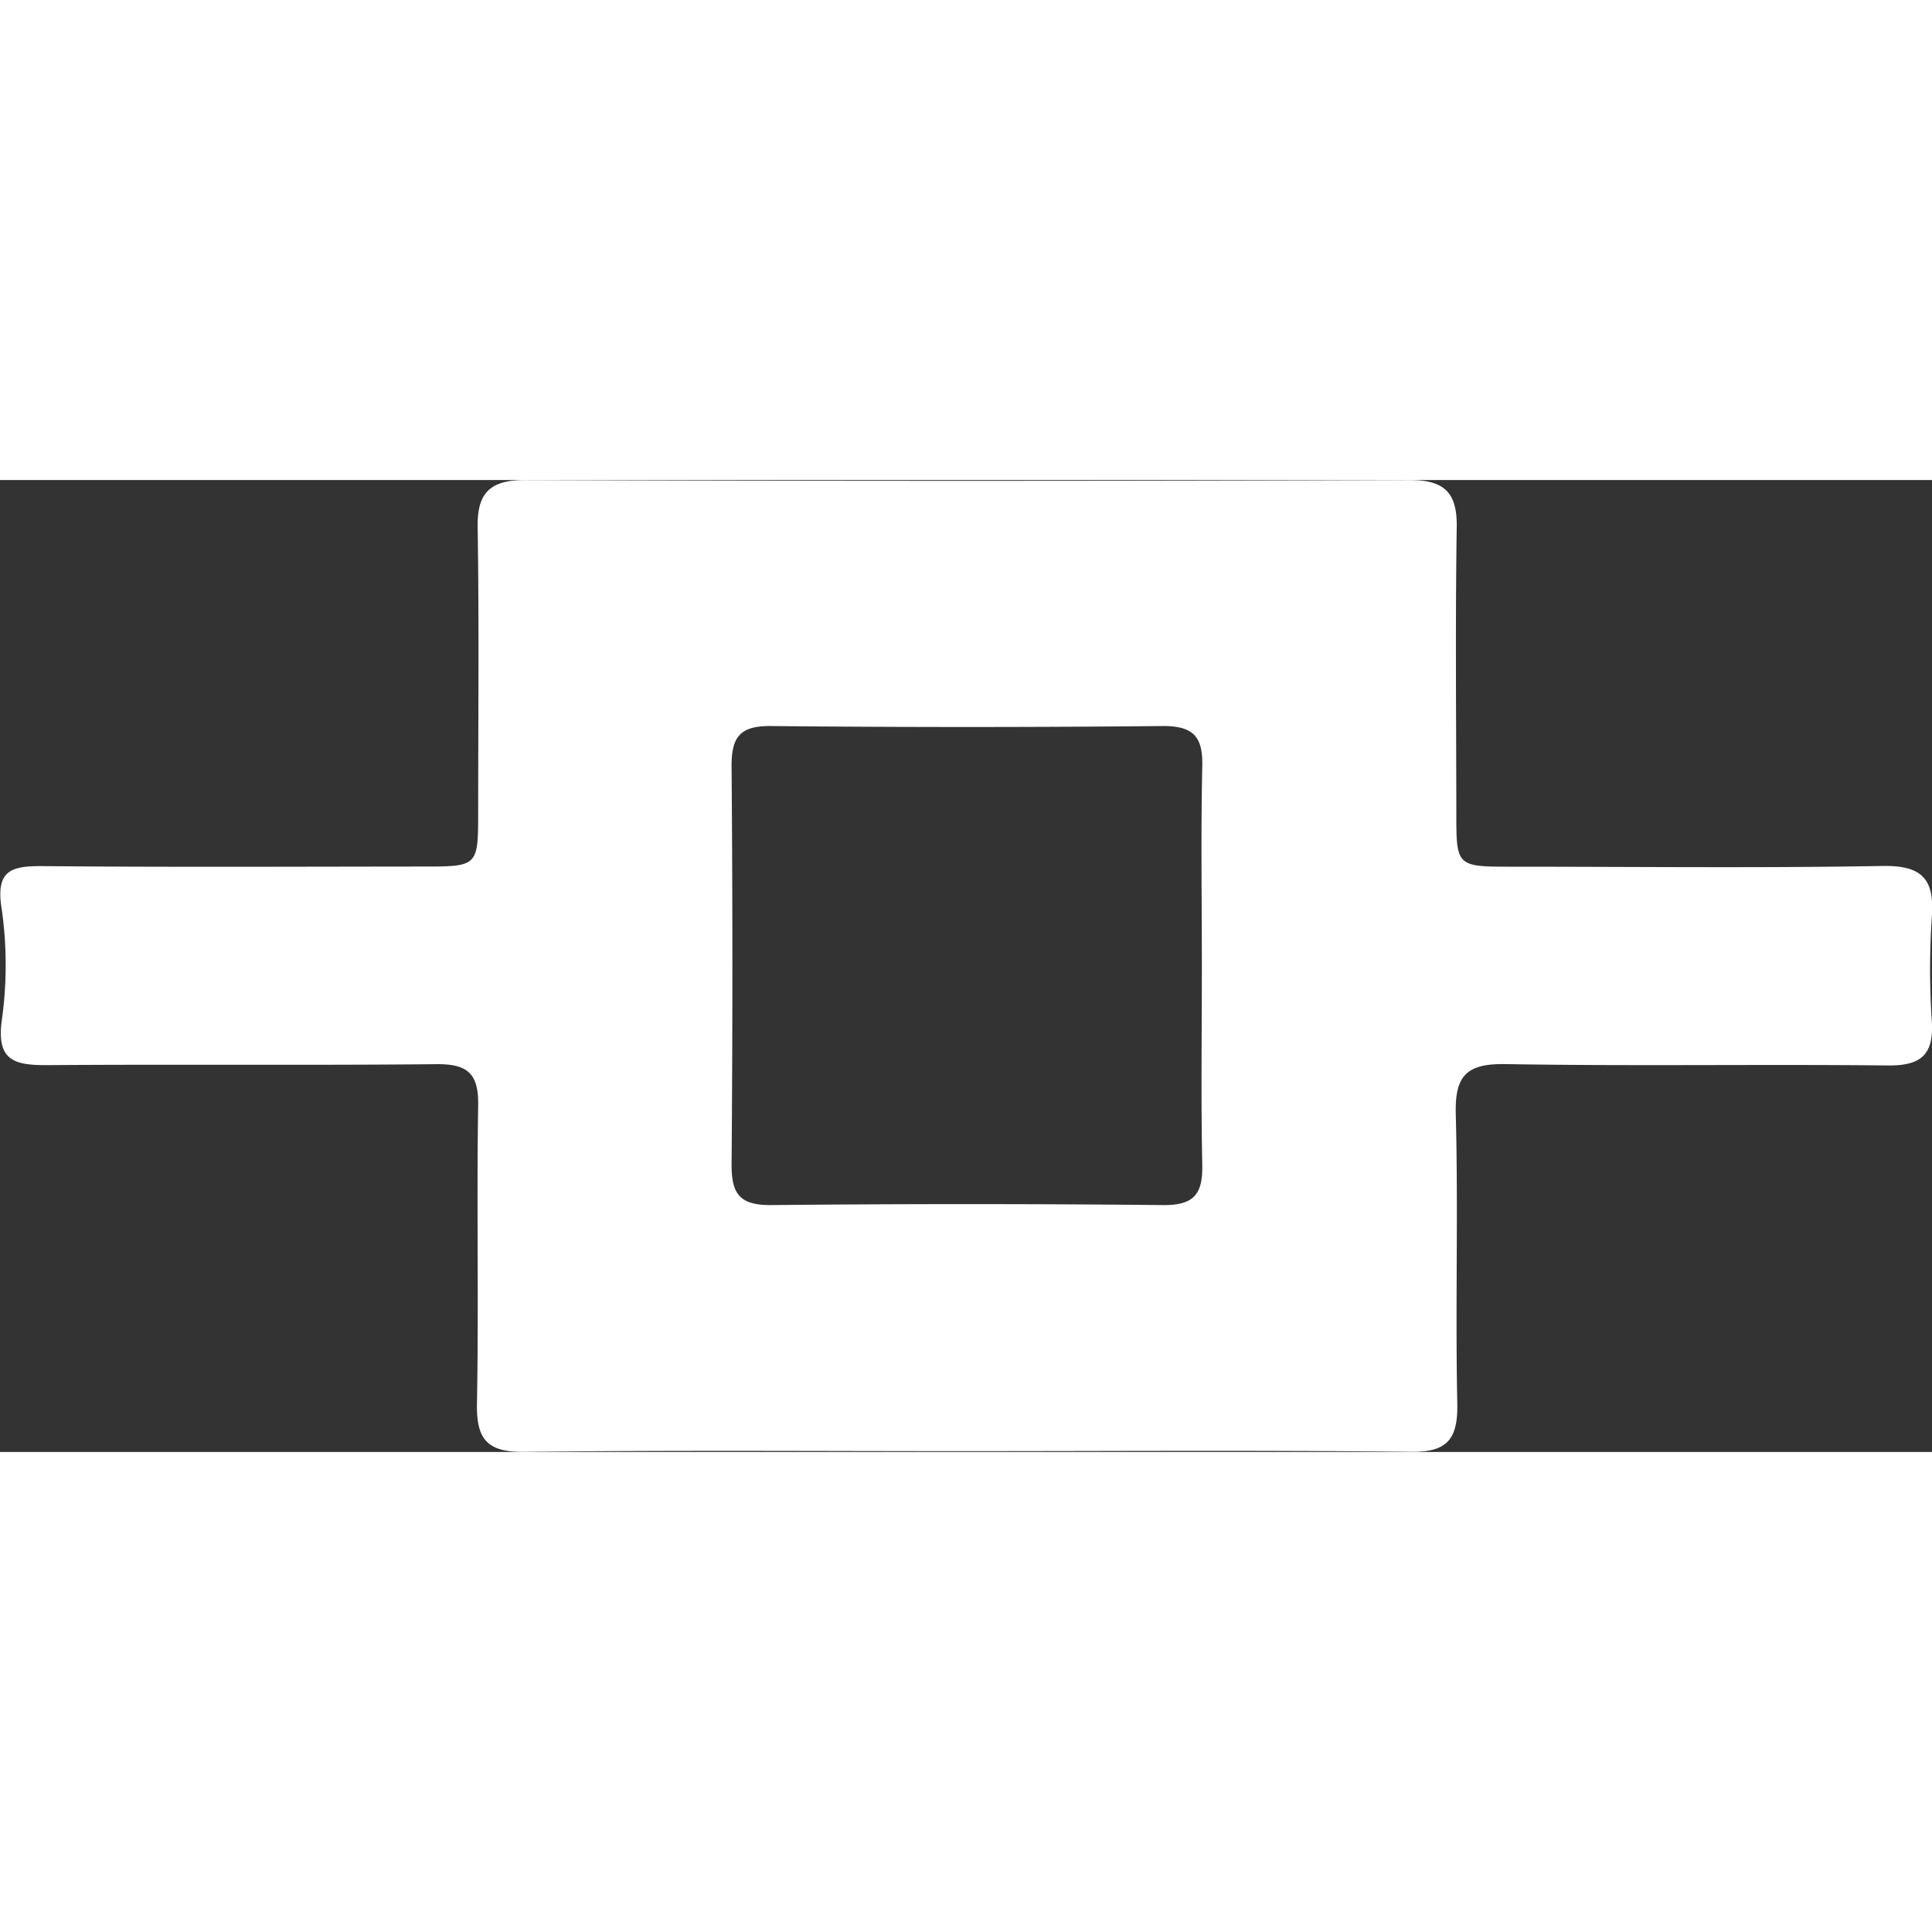 <svg xmlns="http://www.w3.org/2000/svg" width="10" height="10" viewBox="0 0 240.08 120.78"><rect x="0" y="0" width="240.08" height="120.78" fill="#333333" stroke="none"/><defs><style>.cls-1{fill:#fff;}</style></defs><g id="Layer_2" data-name="Layer 2"><g id="Layer_1-2" data-name="Layer 1"><path class="cls-1" d="M119.65,120.68c-18.16,0-36.32-.13-54.47.09-4.68.06-6-1.59-5.91-6.06.23-12.32-.05-24.65.15-37,.07-4-1.35-5.16-5.22-5.12-16.15.16-32.31,0-48.47.12-4,0-6.14-.62-5.52-5.47a49.39,49.39,0,0,0,0-13.95c-.82-5,1.39-5.34,5.3-5.31,15.65.14,31.31.06,47,.05,6.89,0,6.9,0,6.91-6.78,0-11.66.12-23.32-.06-35C59.22,2,60.48,0,65.21,0q55,.2,109.94,0c4.29,0,5.94,1.51,5.87,5.84-.18,11.83-.06,23.65-.05,35.48,0,6.72,0,6.73,6.95,6.73,15.33,0,30.65.18,46-.09,4.91-.09,6.5,1.62,6.14,6.33a97.08,97.08,0,0,0,0,13c.25,4.13-1.35,5.5-5.46,5.46-15.82-.17-31.65.1-47.47-.17-4.79-.08-6.35,1.32-6.23,6.18.32,12-.06,24,.19,36,.09,4.51-1.3,6.1-5.94,6C156.62,120.55,138.13,120.68,119.65,120.68Zm29.7-60.11c0-8.32-.13-16.65.05-25,.09-3.61-1.05-5-4.83-5q-24.47.24-48.94,0c-3.89,0-4.74,1.6-4.72,5.09q.2,24.72,0,49.44c0,3.61,1,5,4.83,5q24.47-.24,48.94,0c3.9,0,4.79-1.59,4.72-5.09C149.23,76.89,149.35,68.73,149.35,60.57Z"/></g></g></svg>